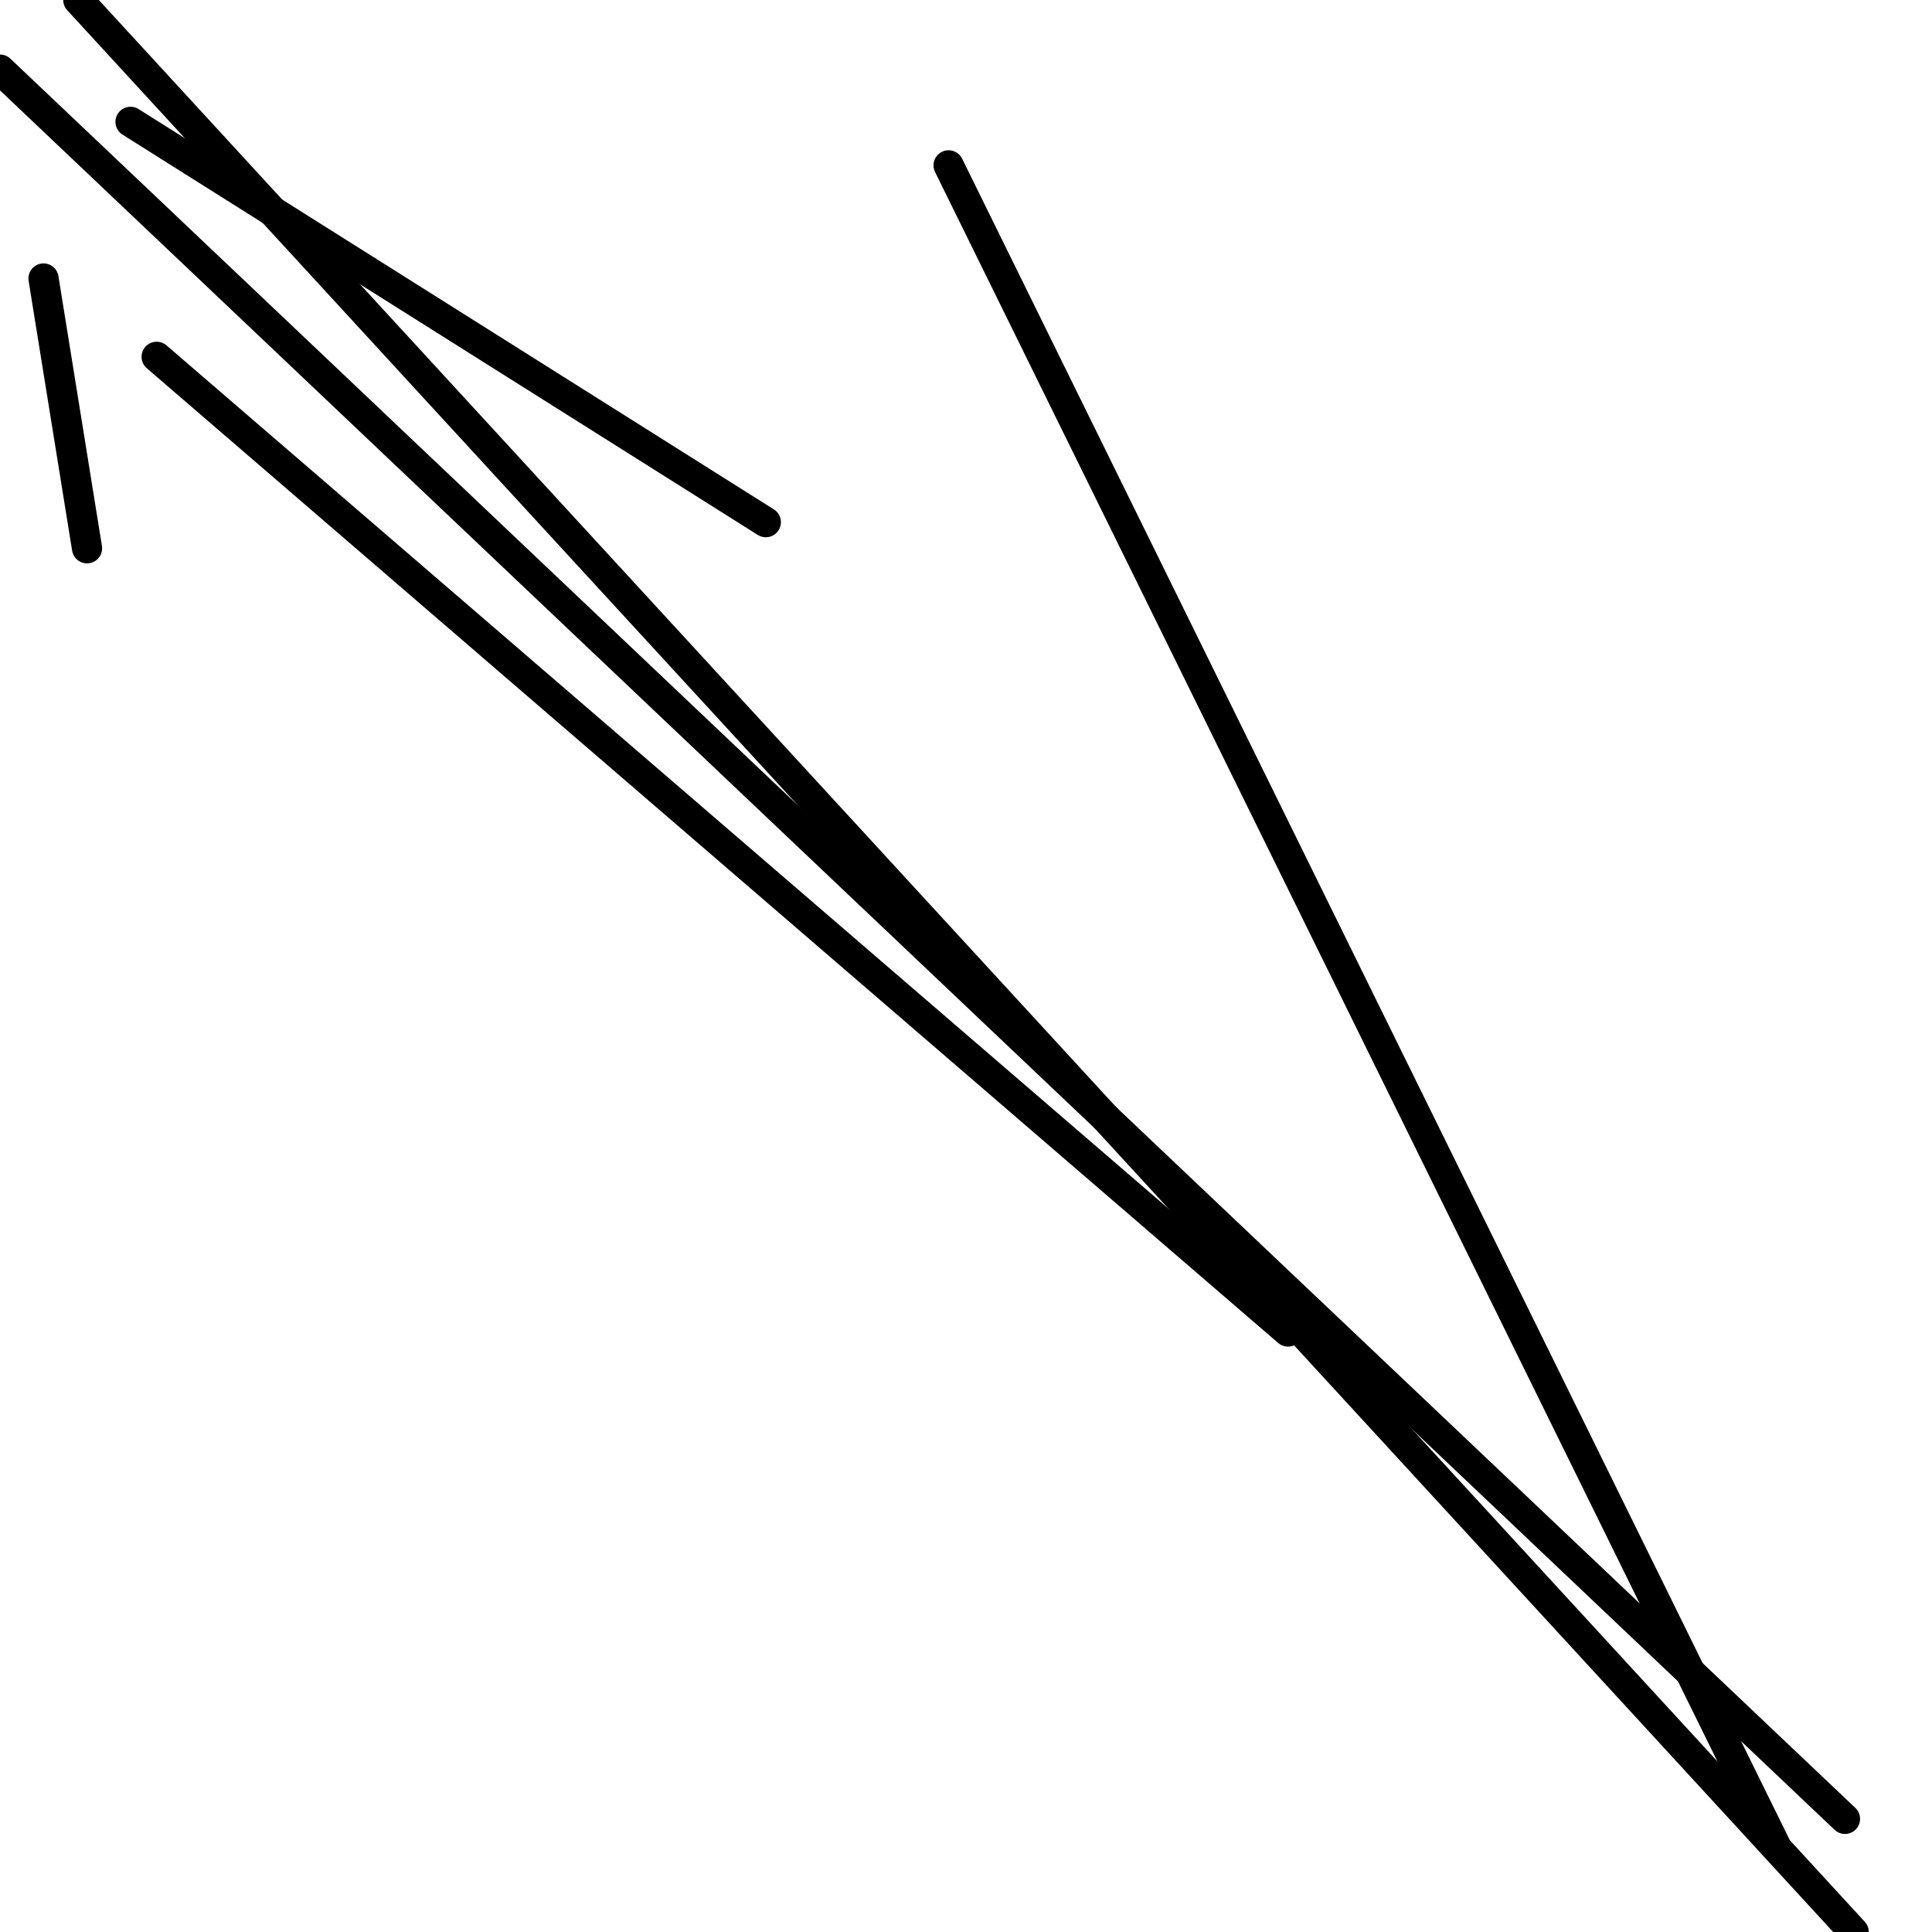 <?xml version="1.0" encoding="utf-8" ?>
<svg baseProfile="full" height="256" version="1.1" width="256" xmlns="http://www.w3.org/2000/svg" xmlns:ev="http://www.w3.org/2001/xml-events" xmlns:xlink="http://www.w3.org/1999/xlink"><defs /><polyline fill="none" points="235.243,244.468 125.694,21.91" stroke="black" stroke-linecap="round" stroke-width="4" /><polyline fill="none" points="245.622,256.0 10.378,0.0" stroke="black" stroke-linecap="round" stroke-width="4" /><polyline fill="none" points="244.468,241.009 0.0,9.225" stroke="black" stroke-linecap="round" stroke-width="4" /><polyline fill="none" points="170.667,176.432 20.757,47.279" stroke="black" stroke-linecap="round" stroke-width="4" /><polyline fill="none" points="101.477,69.189 17.297,16.144" stroke="black" stroke-linecap="round" stroke-width="4" /><polyline fill="none" points="11.532,72.649 5.766,36.901" stroke="black" stroke-linecap="round" stroke-width="4" /></svg>